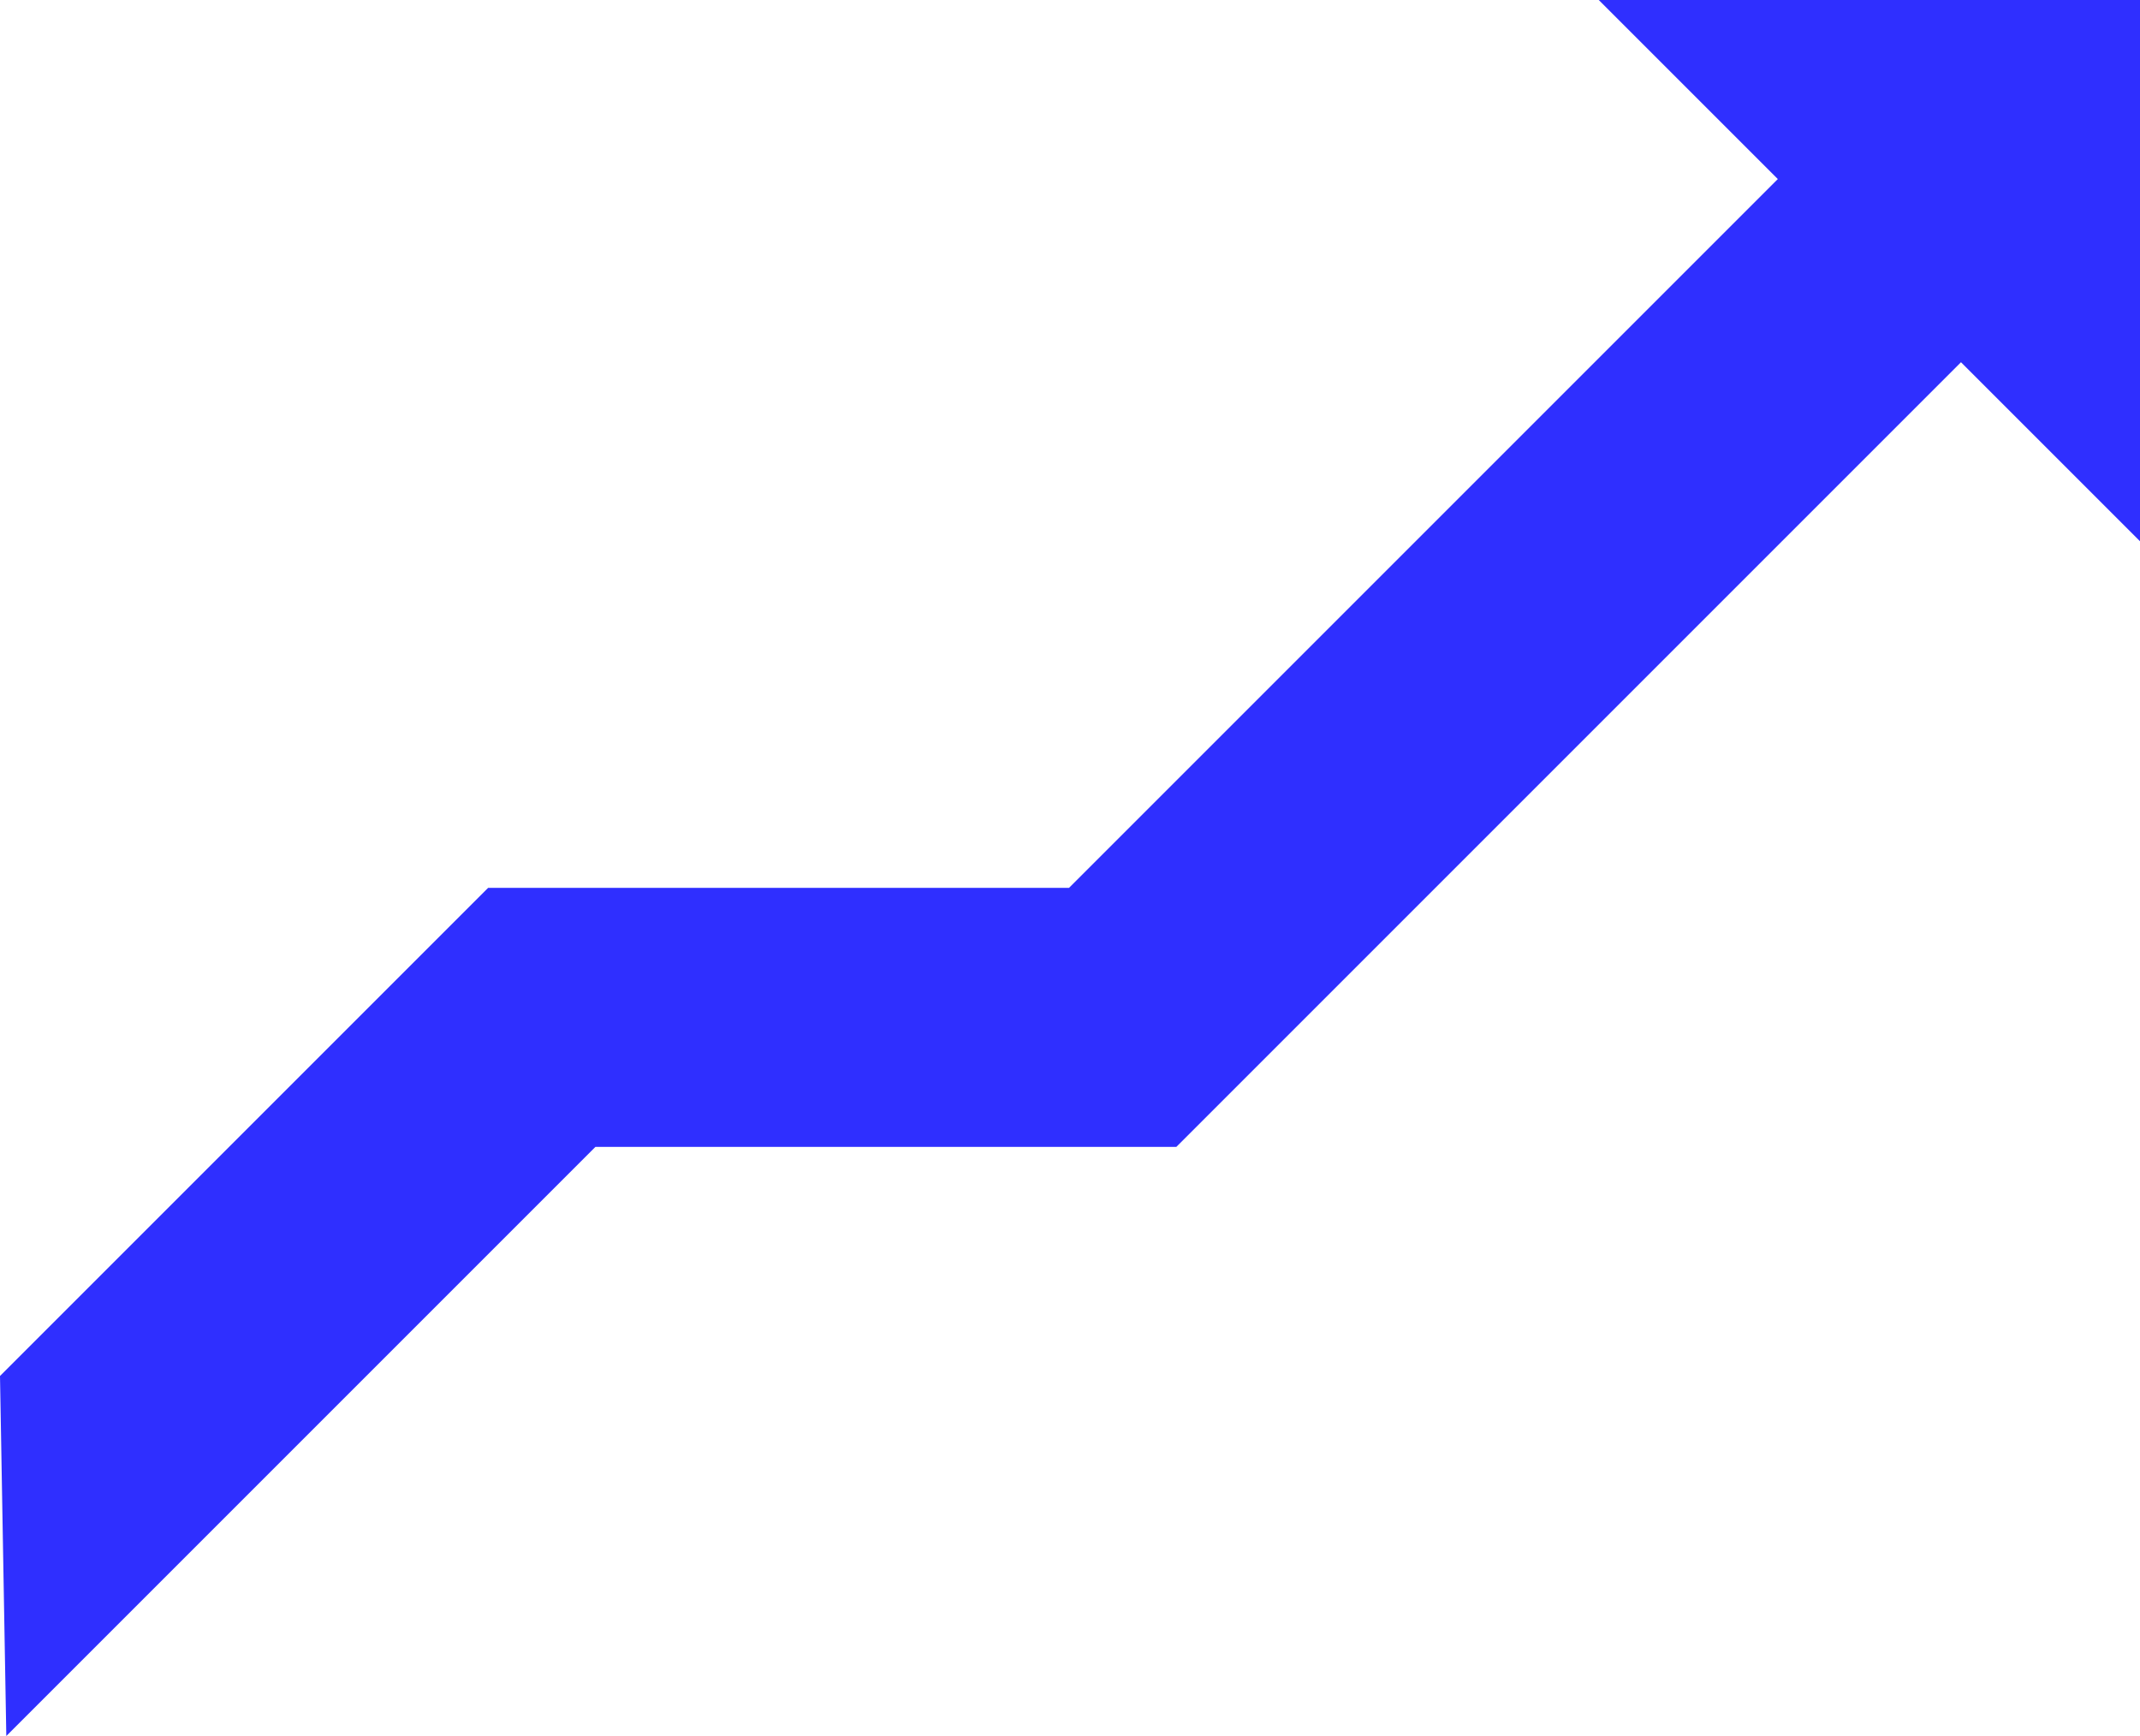 <svg xmlns="http://www.w3.org/2000/svg" viewBox="0 0 593.29 481.28"><defs><style>.cls-1{fill:#2f2fff;}</style></defs><g id="Layer_2" data-name="Layer 2"><g id="Layer_1-2" data-name="Layer 1"><polygon class="cls-1" points="593.29 0 593.29 150.05 543.66 100.42 326.72 317.36 326.13 317.95 165.08 317.95 1.75 481.28 0 381.47 135.27 246.2 135.32 246.14 135.42 246.14 296.38 246.14 492.88 49.64 443.24 0 593.29 0"/></g></g></svg>